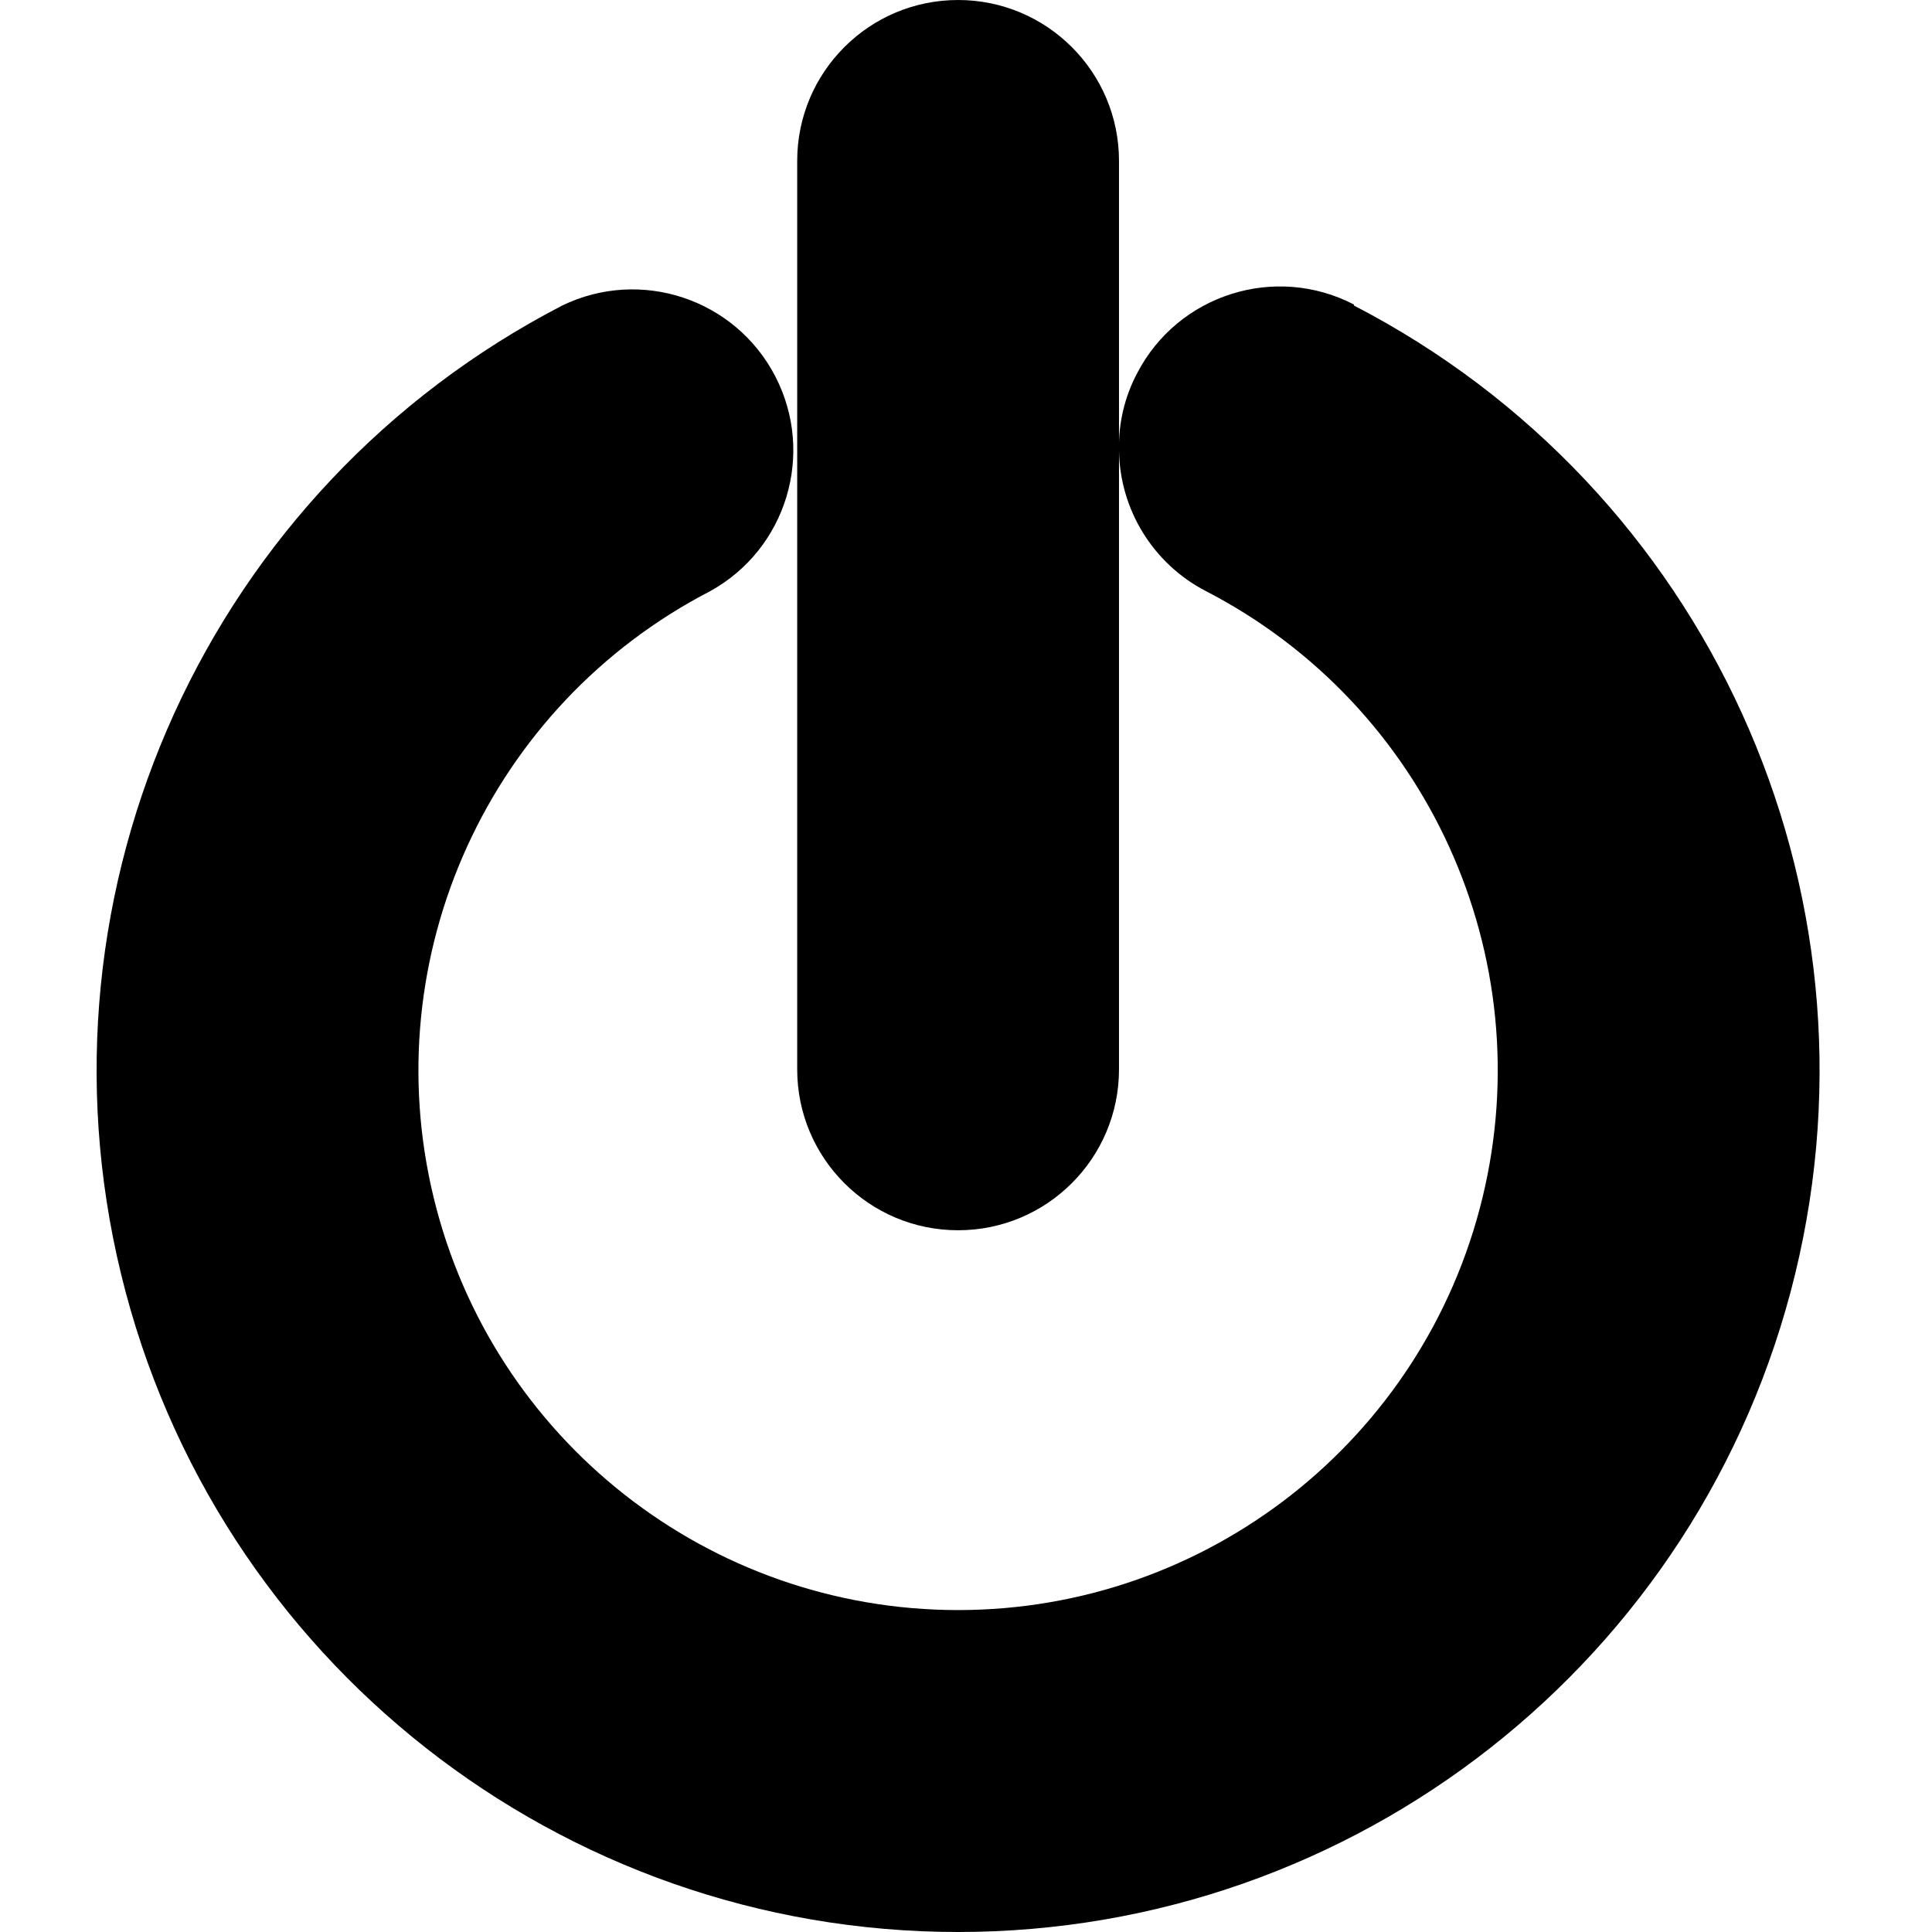 <svg width="100" height="100" viewBox="0 0 100 100" fill="none" xmlns="http://www.w3.org/2000/svg">
<path d="M70.078 15.761C65.996 13.647 60.972 15.241 58.856 19.321C58.21 20.545 57.887 21.914 57.919 23.298V8.328C57.919 3.729 54.19 0 49.591 0C44.991 0 41.263 3.729 41.263 8.328V55.35C41.263 59.95 44.991 63.678 49.591 63.678C54.19 63.678 57.919 59.95 57.919 55.35V23.308C57.959 26.381 59.687 29.182 62.416 30.595C73.861 36.511 79.774 49.488 76.73 62.006C73.686 74.525 62.474 83.337 49.591 83.337C36.707 83.337 25.495 74.525 22.451 62.006C19.407 49.488 25.321 36.511 36.765 30.595C40.712 28.411 42.203 23.481 40.127 19.476C38.051 15.471 33.164 13.847 29.104 15.813C10.839 25.262 1.406 45.976 6.269 65.956C11.131 85.936 29.027 100 49.591 100C70.154 100 88.05 85.936 92.913 65.956C97.775 45.976 88.342 25.262 70.078 15.813V15.761Z" fill="black"/>
</svg>
